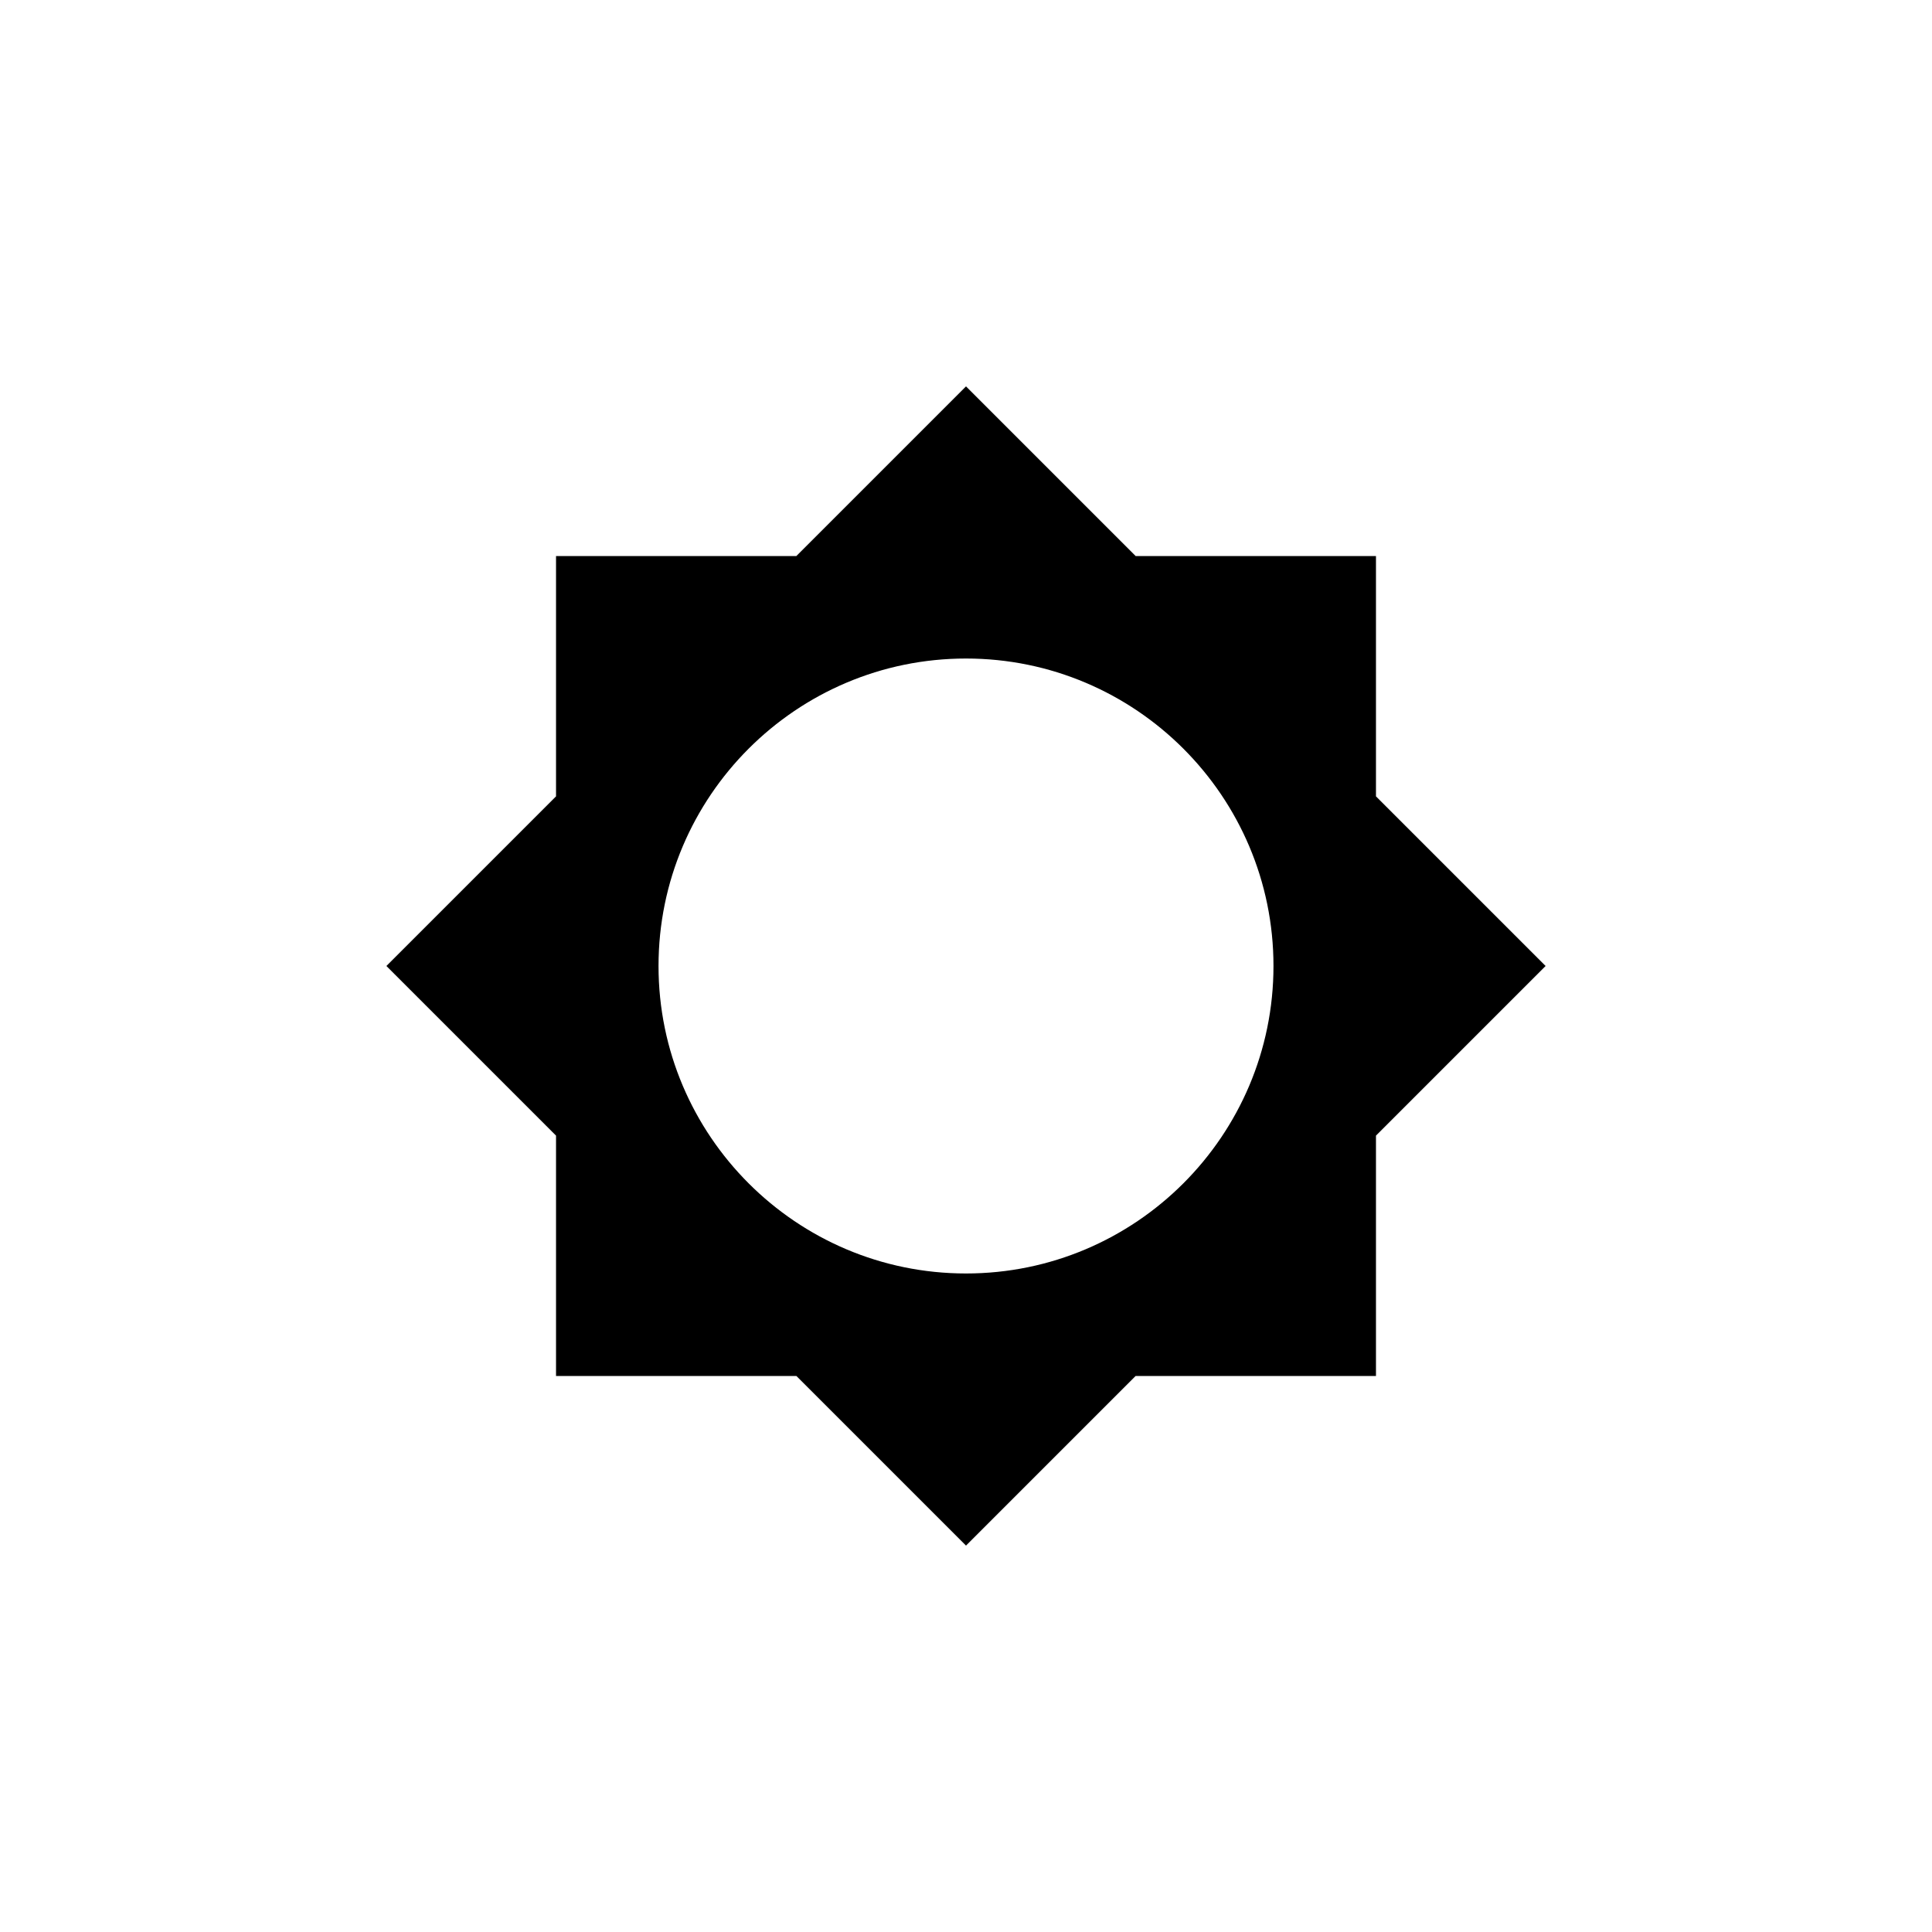 ﻿<?xml version="1.0" encoding="utf-8"?>
<!DOCTYPE svg PUBLIC "-//W3C//DTD SVG 1.1//EN" "http://www.w3.org/Graphics/SVG/1.1/DTD/svg11.dtd">
<svg xmlns="http://www.w3.org/2000/svg" xmlns:xlink="http://www.w3.org/1999/xlink" version="1.1" baseProfile="full" width="20" height="20" viewBox="0 0 20.00 20.00" enable-background="new 0 0 20.00 20.00" xml:space="preserve">
	<path fill="#{color}" fill-opacity="1" stroke-width="1.333" stroke-linejoin="miter" d="M 14.244,11.756L 16,10L 14.244,8.244L 14.244,5.756L 11.756,5.756L 10,4L 8.244,5.756L 5.756,5.756L 5.756,8.244L 4,10L 5.756,11.756L 5.756,14.244L 8.244,14.244L 10,16L 11.756,14.244L 14.244,14.244L 14.244,11.756 Z M 10,13.183C 8.244,13.183 6.817,11.756 6.817,10C 6.817,8.244 8.244,6.817 10,6.817C 11.756,6.817 13.183,8.244 13.183,10C 13.183,11.756 11.756,13.183 10,13.183 Z "/>
</svg>
